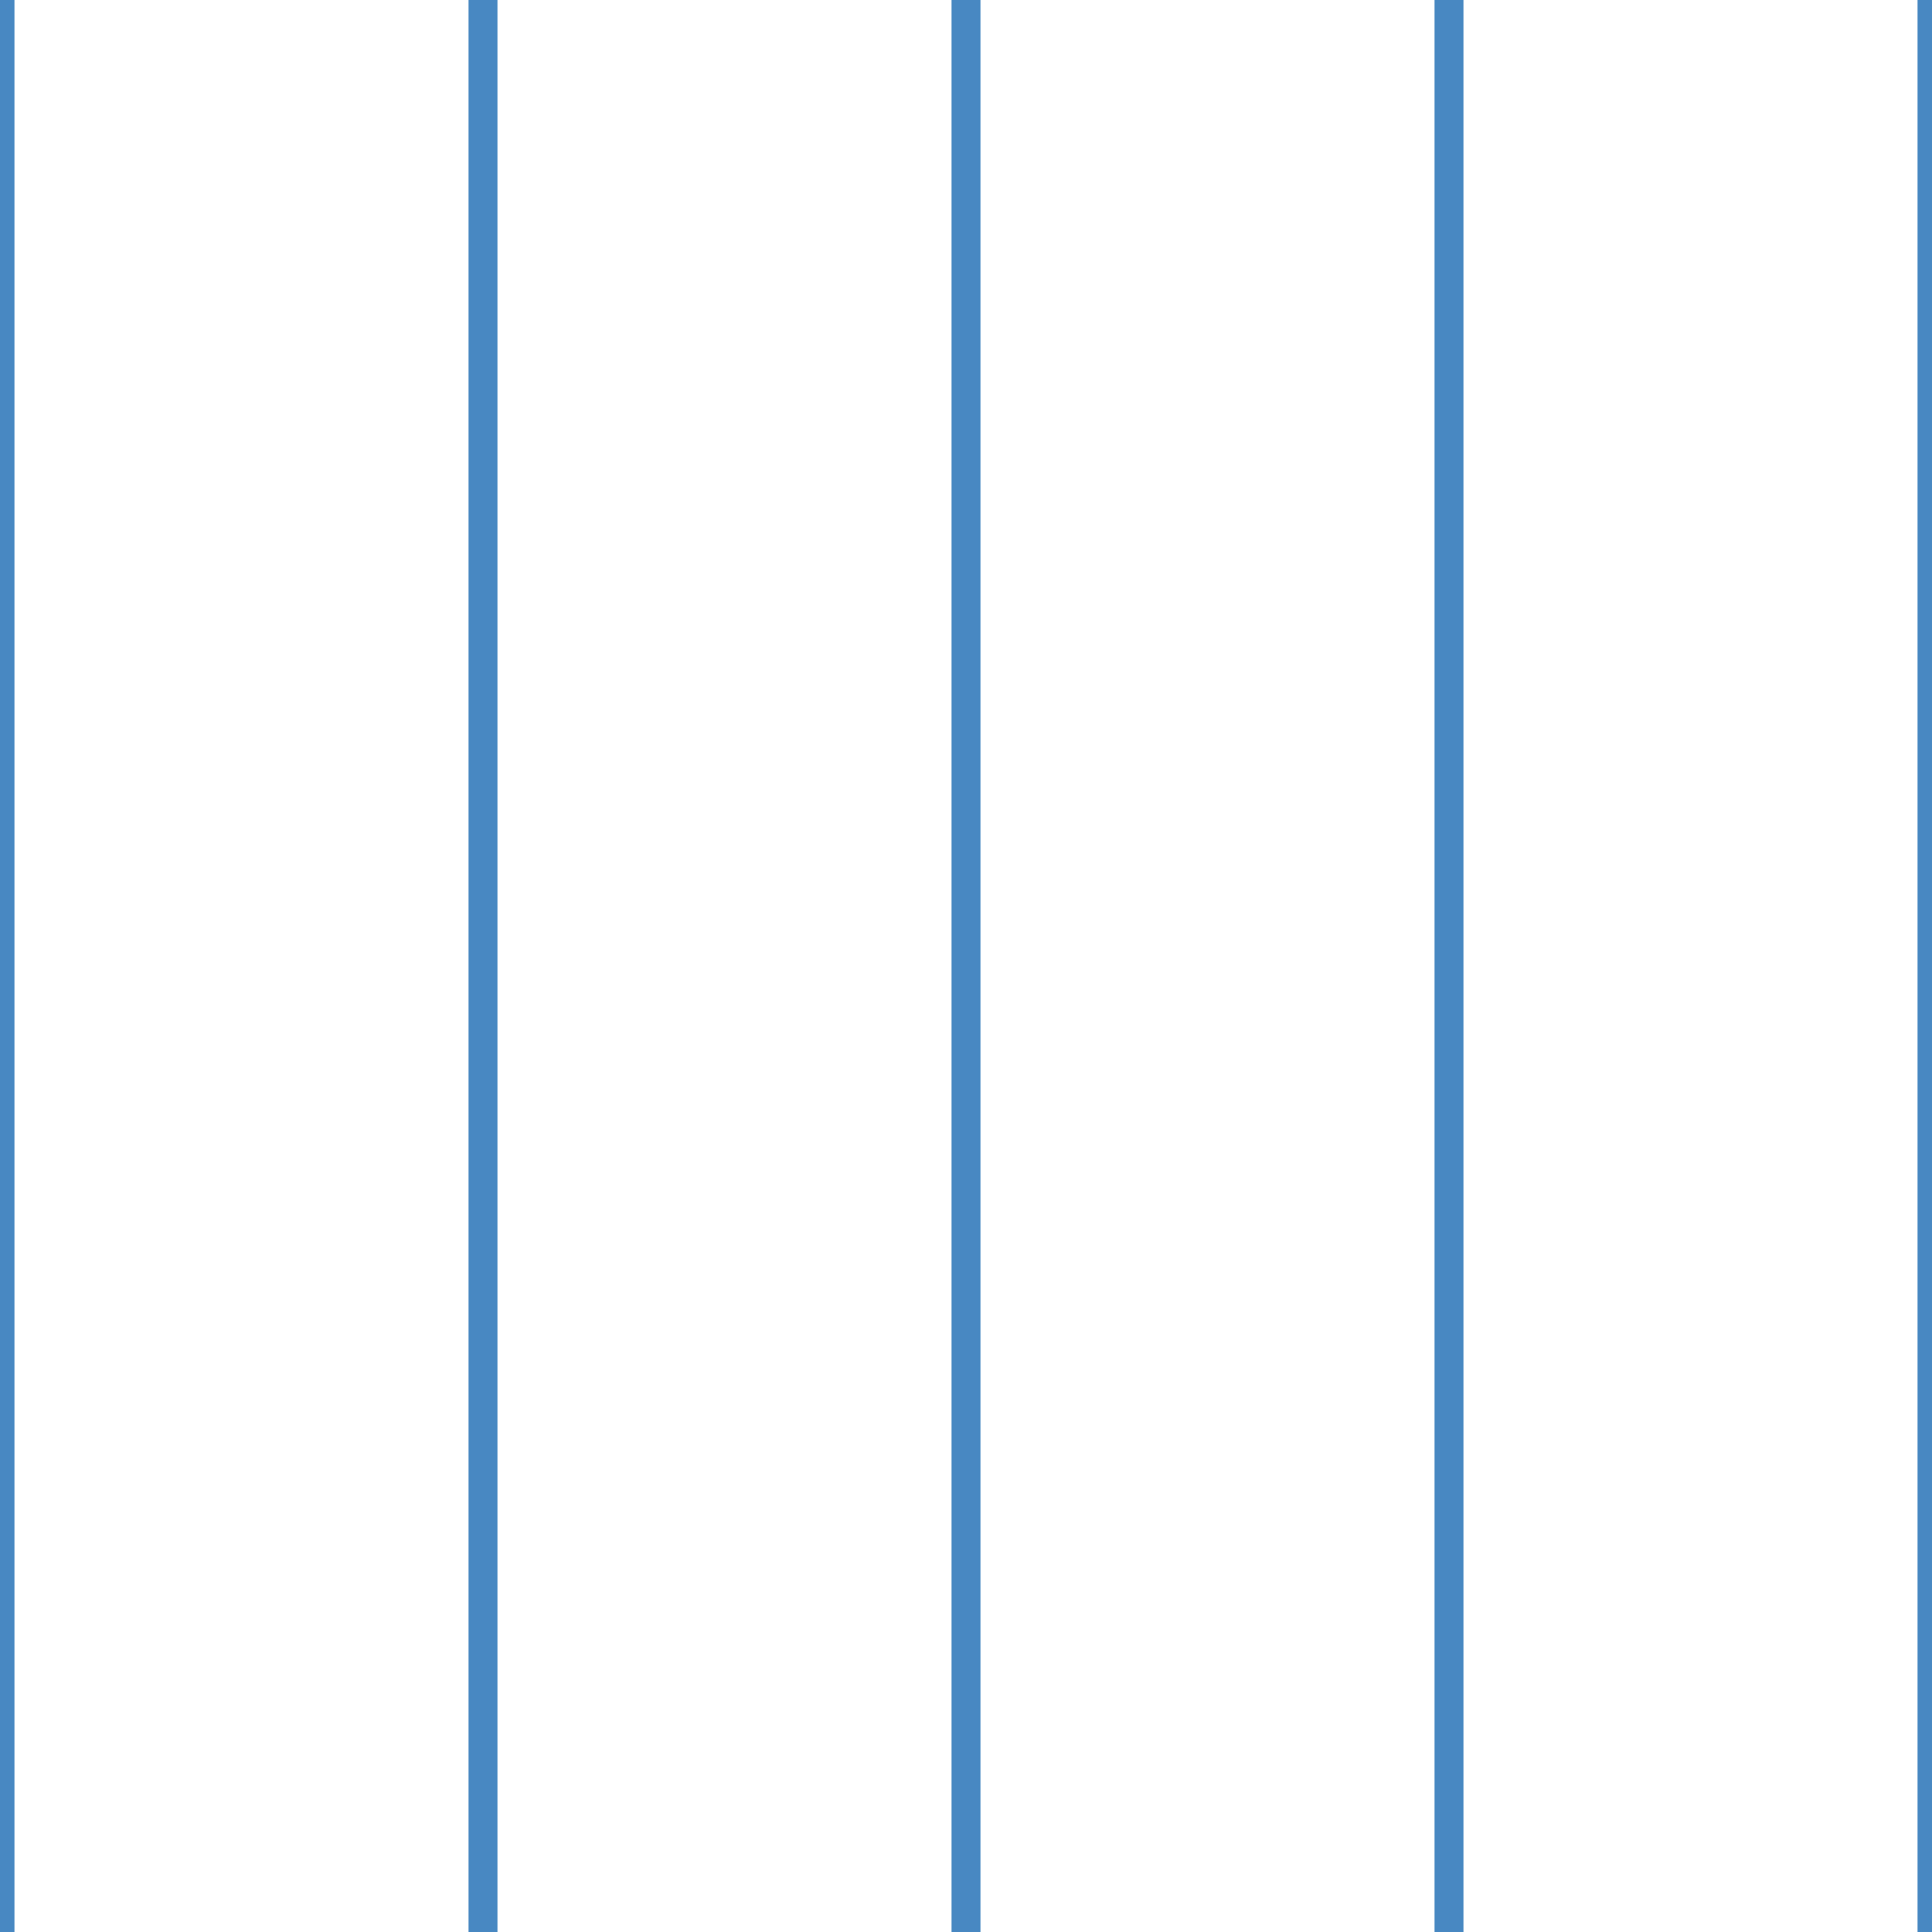 <?xml version='1.0' encoding='UTF-8'?>
<svg xmlns='http://www.w3.org/2000/svg' xmlns:xlink='http://www.w3.org/1999/xlink' style='isolation:isolate' viewBox='0 0 200 200' width='200' height='200'>
<line x1='0' y1='0' x2='0' y2='200' stroke-width='3' stroke='#4888C2' />
<line x1='50' y1='0' x2='50' y2='200' stroke-width='3' stroke='#4888C2' />
<line x1='100' y1='0' x2='100' y2='200' stroke-width='3' stroke='#4888C2' />
<line x1='150' y1='0' x2='150' y2='200' stroke-width='3' stroke='#4888C2' />
<line x1='200' y1='0' x2='200' y2='200' stroke-width='3' stroke='#4888C2' />
</svg>
